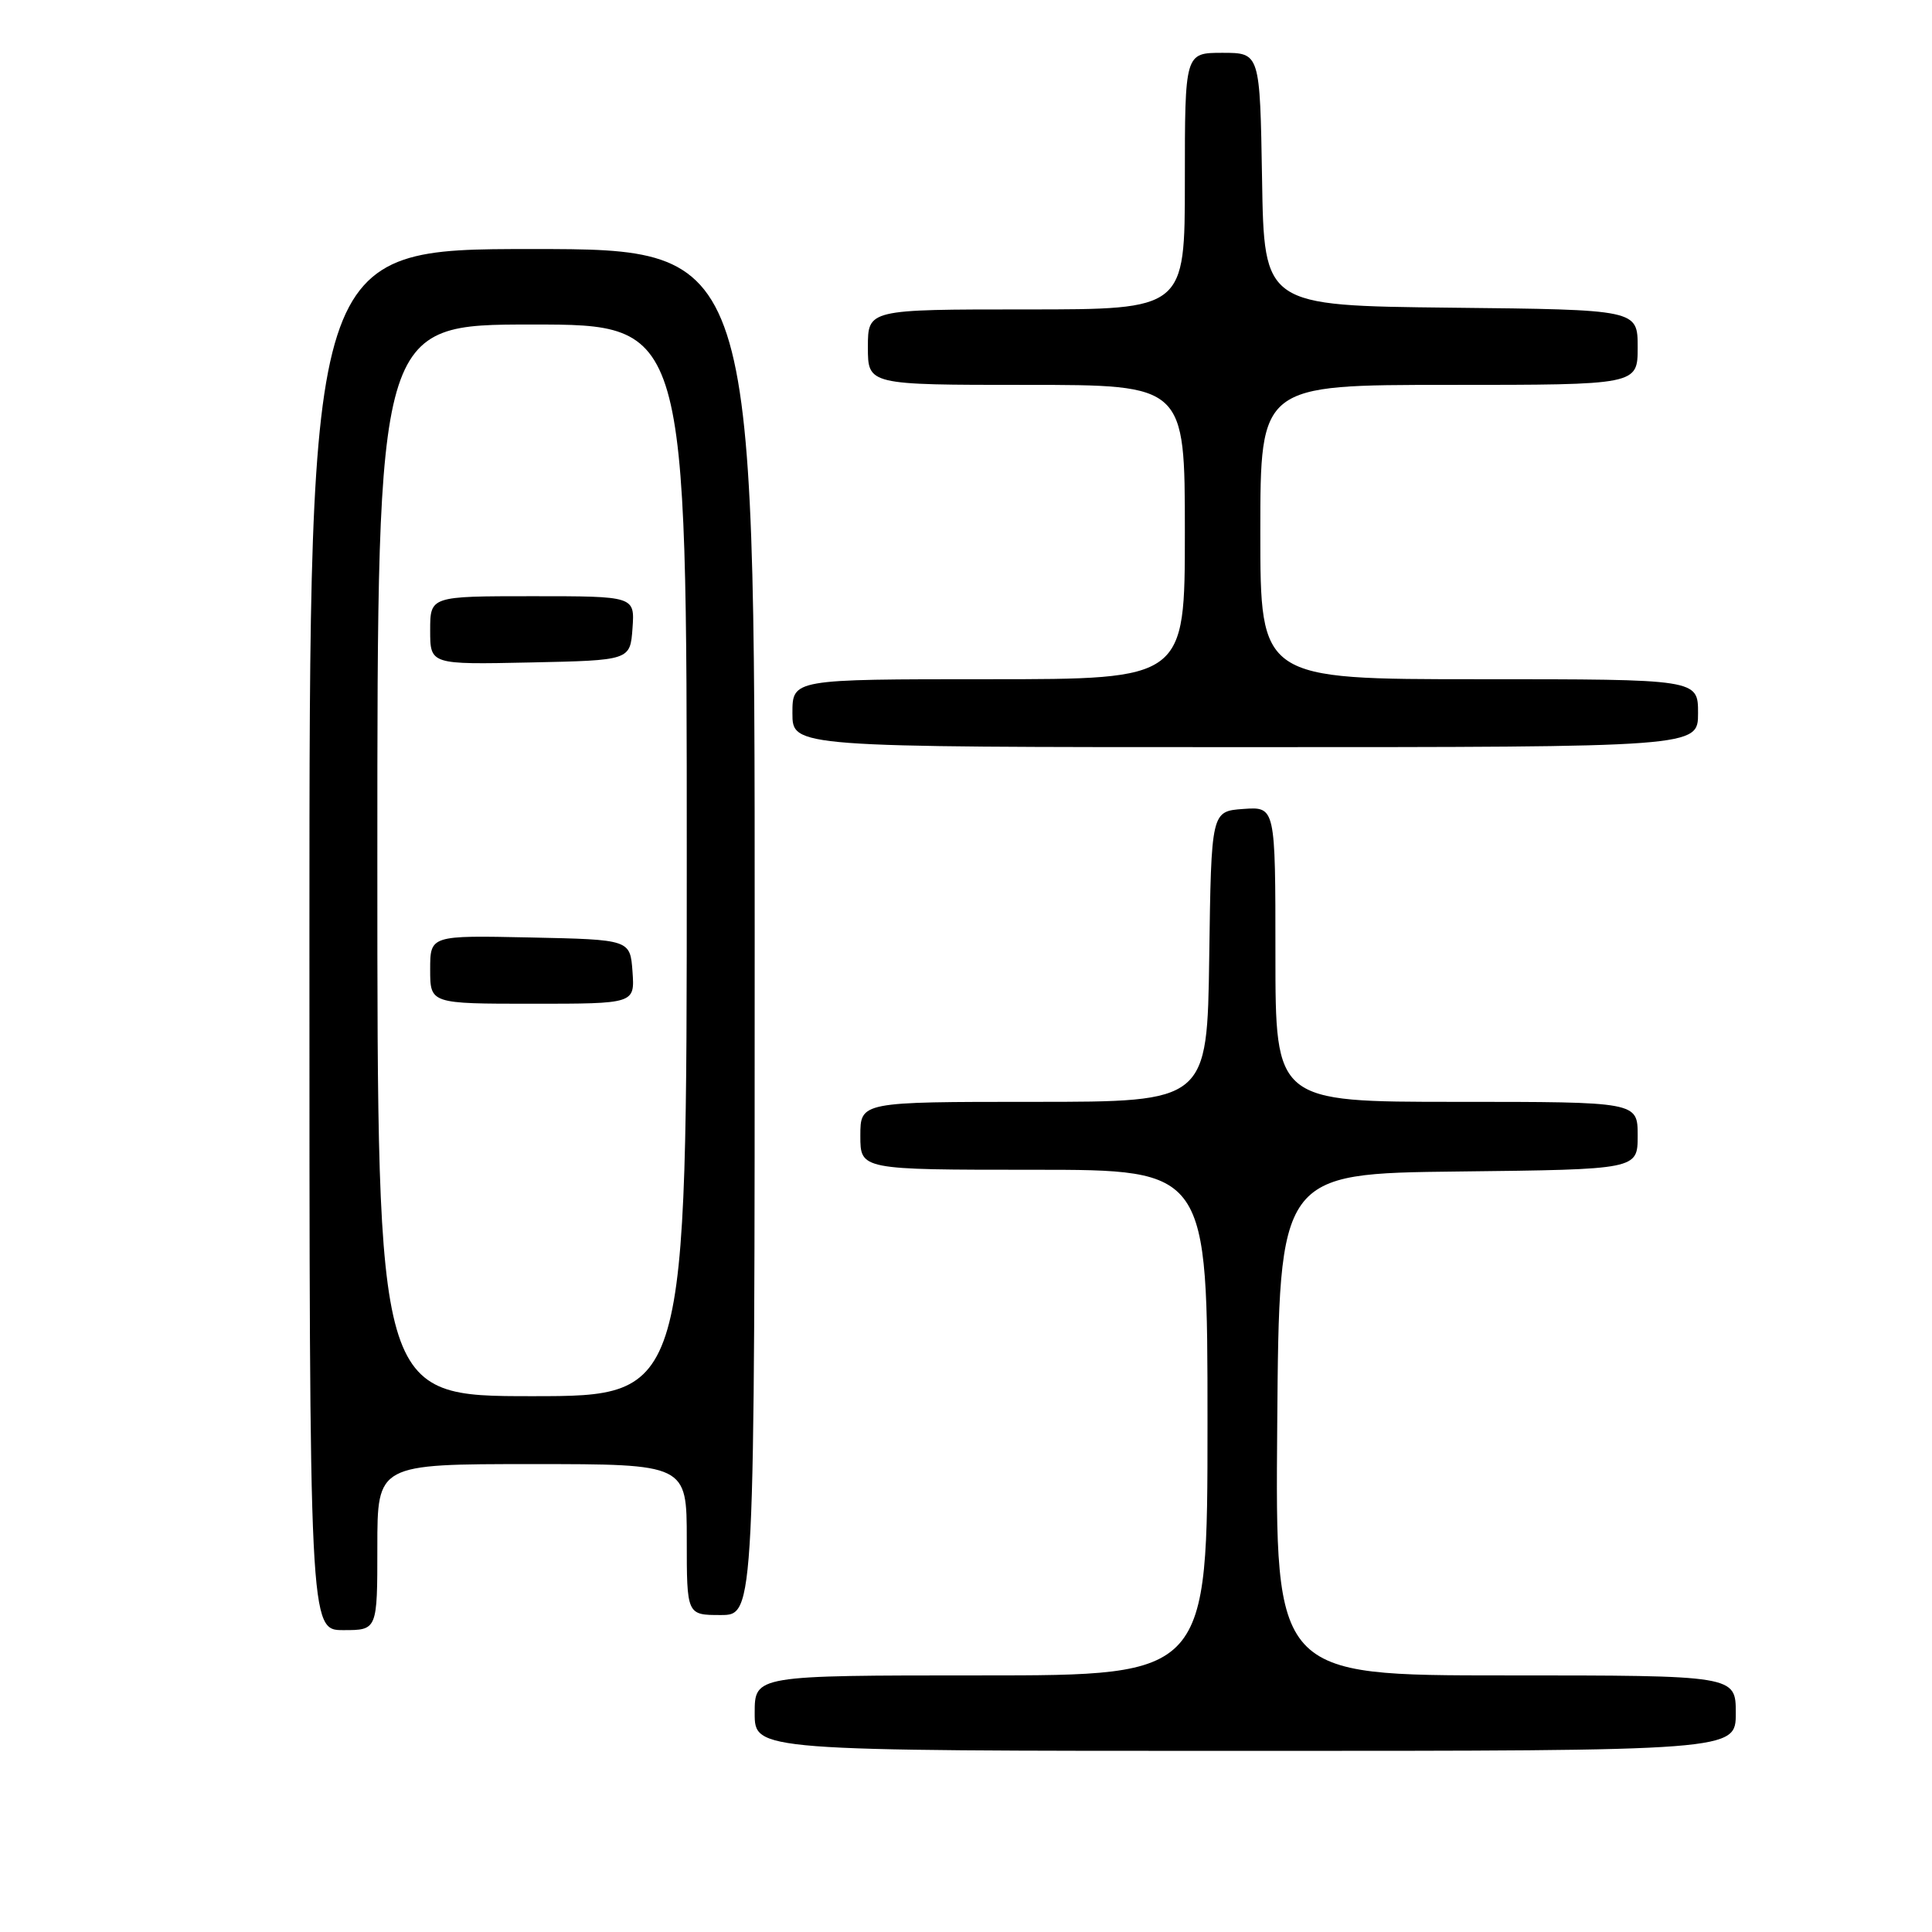 <?xml version="1.0" encoding="UTF-8" standalone="no"?>
<!DOCTYPE svg PUBLIC "-//W3C//DTD SVG 1.1//EN" "http://www.w3.org/Graphics/SVG/1.1/DTD/svg11.dtd" >
<svg xmlns="http://www.w3.org/2000/svg" xmlns:xlink="http://www.w3.org/1999/xlink" version="1.1" viewBox="0 0 256 256">
 <g >
 <path fill="currentColor"
d=" M 230.00 227.00 C 230.00 222.00 230.00 222.00 199.49 222.00 C 168.97 222.00 168.97 222.00 169.24 188.75 C 169.50 155.50 169.50 155.50 193.25 155.23 C 217.00 154.96 217.00 154.96 217.00 150.48 C 217.00 146.00 217.00 146.00 193.00 146.00 C 169.00 146.00 169.00 146.00 169.00 126.44 C 169.00 106.89 169.00 106.89 164.75 107.19 C 160.50 107.50 160.50 107.50 160.23 126.75 C 159.96 146.00 159.96 146.00 136.98 146.00 C 114.00 146.00 114.00 146.00 114.00 150.50 C 114.00 155.00 114.00 155.00 137.00 155.00 C 160.00 155.00 160.00 155.00 160.00 188.50 C 160.00 222.00 160.00 222.00 130.00 222.00 C 100.00 222.00 100.00 222.00 100.00 227.00 C 100.00 232.00 100.00 232.00 165.00 232.00 C 230.00 232.00 230.00 232.00 230.00 227.00 Z  M 50.00 205.00 C 50.00 194.00 50.00 194.00 70.50 194.00 C 91.00 194.00 91.00 194.00 91.00 204.00 C 91.00 214.00 91.00 214.00 95.50 214.00 C 100.00 214.00 100.00 214.00 100.00 123.50 C 100.00 33.00 100.00 33.00 70.50 33.00 C 41.00 33.00 41.00 33.00 41.00 124.50 C 41.00 216.00 41.00 216.00 45.50 216.00 C 50.00 216.00 50.00 216.00 50.00 205.00 Z  M 225.00 94.50 C 225.00 90.00 225.00 90.00 196.00 90.00 C 167.00 90.00 167.00 90.00 167.00 70.50 C 167.00 51.00 167.00 51.00 192.00 51.00 C 217.00 51.00 217.00 51.00 217.00 46.02 C 217.00 41.03 217.00 41.03 192.25 40.77 C 167.50 40.50 167.50 40.50 167.23 23.75 C 166.95 7.00 166.95 7.00 161.98 7.00 C 157.00 7.00 157.00 7.00 157.00 24.00 C 157.00 41.00 157.00 41.00 136.00 41.00 C 115.00 41.00 115.00 41.00 115.00 46.00 C 115.00 51.00 115.00 51.00 136.00 51.00 C 157.00 51.00 157.00 51.00 157.00 70.50 C 157.00 90.00 157.00 90.00 131.00 90.00 C 105.00 90.00 105.00 90.00 105.00 94.50 C 105.00 99.00 105.00 99.00 165.00 99.00 C 225.00 99.00 225.00 99.00 225.00 94.50 Z  M 50.00 114.00 C 50.00 43.00 50.00 43.00 70.50 43.00 C 91.00 43.00 91.00 43.00 91.00 114.00 C 91.00 185.00 91.00 185.00 70.50 185.00 C 50.00 185.00 50.00 185.00 50.00 114.00 Z  M 83.81 128.75 C 83.50 124.50 83.50 124.50 70.25 124.22 C 57.00 123.94 57.00 123.94 57.00 128.47 C 57.00 133.00 57.00 133.00 70.56 133.00 C 84.11 133.00 84.11 133.00 83.81 128.75 Z  M 83.81 83.25 C 84.11 79.00 84.11 79.00 70.56 79.00 C 57.00 79.00 57.00 79.00 57.00 83.53 C 57.00 88.06 57.00 88.06 70.25 87.78 C 83.50 87.50 83.50 87.50 83.81 83.25 Z "/>
</g>
</svg>